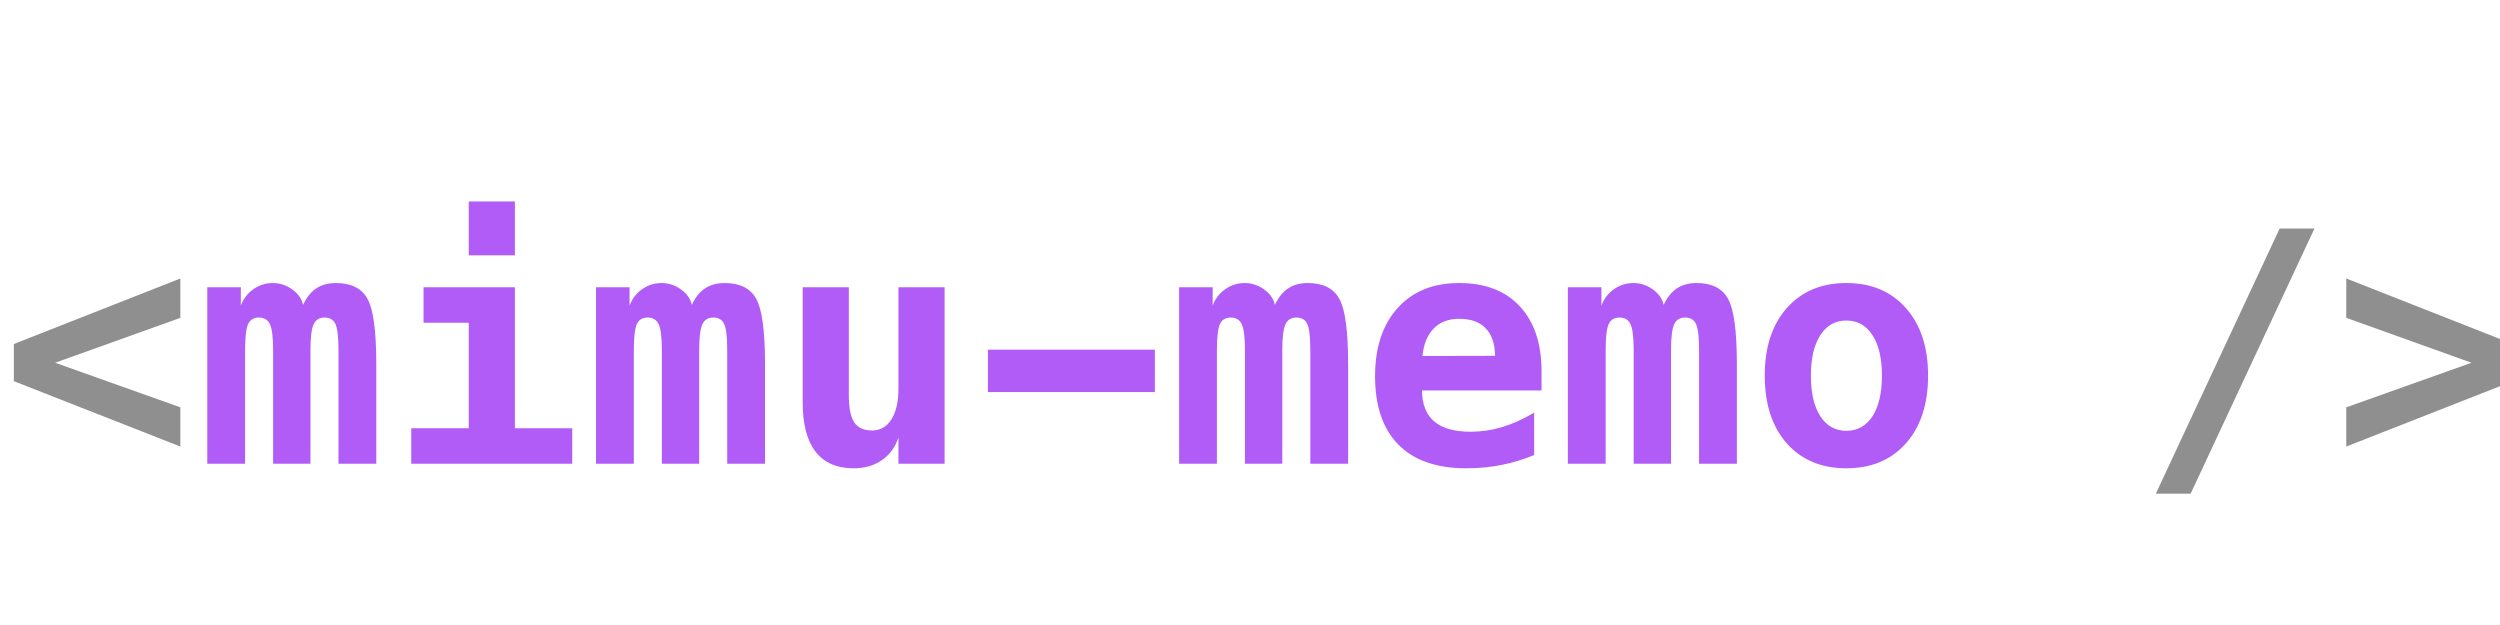 <svg width="200" height="50" viewBox="0 0 372 45" fill="none" xmlns="http://www.w3.org/2000/svg">
<path d="M26.836 23.297L8.203 29.977L26.836 36.609V42.445L2.062 32.719V27.188L26.836 17.438V23.297ZM339.211 10.008H344.391L325.969 49.453H320.789L339.211 10.008ZM349.125 23.297V17.438L373.898 27.188V32.719L349.125 42.445V36.609L367.758 29.977L349.125 23.297Z" fill="#8F8F8F"/>
<path d="M45.094 21.375C45.609 20.266 46.266 19.445 47.062 18.914C47.859 18.383 48.836 18.117 49.992 18.117C52.258 18.117 53.82 18.898 54.68 20.461C55.555 22.023 55.992 25.273 55.992 30.211V45H50.367V28.148C50.367 26.195 50.219 24.891 49.922 24.234C49.625 23.578 49.086 23.25 48.305 23.25C47.523 23.25 46.977 23.586 46.664 24.258C46.352 24.93 46.195 26.227 46.195 28.148V45H40.641V28.148C40.641 26.227 40.484 24.93 40.172 24.258C39.859 23.586 39.312 23.25 38.531 23.25C37.75 23.25 37.211 23.578 36.914 24.234C36.617 24.891 36.469 26.195 36.469 28.148V45H30.844V18.75H35.836V21.469C36.227 20.438 36.852 19.625 37.711 19.031C38.57 18.422 39.531 18.117 40.594 18.117C41.656 18.117 42.625 18.438 43.5 19.078C44.375 19.703 44.906 20.469 45.094 21.375ZM63.023 18.75H76.617V39.727H85.148V45H61.195V39.727H69.75V24.023H63.023V18.75ZM69.75 5.977H76.617V13.992H69.75V5.977ZM102.938 21.375C103.453 20.266 104.109 19.445 104.906 18.914C105.703 18.383 106.68 18.117 107.836 18.117C110.102 18.117 111.664 18.898 112.523 20.461C113.398 22.023 113.836 25.273 113.836 30.211V45H108.211V28.148C108.211 26.195 108.062 24.891 107.766 24.234C107.469 23.578 106.93 23.25 106.148 23.25C105.367 23.25 104.82 23.586 104.508 24.258C104.195 24.93 104.039 26.227 104.039 28.148V45H98.484V28.148C98.484 26.227 98.328 24.93 98.016 24.258C97.703 23.586 97.156 23.25 96.375 23.25C95.594 23.25 95.055 23.578 94.758 24.234C94.461 24.891 94.312 26.195 94.312 28.148V45H88.688V18.75H93.68V21.469C94.07 20.438 94.695 19.625 95.555 19.031C96.414 18.422 97.375 18.117 98.438 18.117C99.5 18.117 100.469 18.438 101.344 19.078C102.219 19.703 102.75 20.469 102.938 21.375ZM119.438 35.836V18.75H126.305V34.781C126.305 36.672 126.57 38.023 127.102 38.836C127.633 39.648 128.516 40.055 129.75 40.055C130.984 40.055 131.945 39.508 132.633 38.414C133.336 37.32 133.688 35.789 133.688 33.82V18.75H140.555V45H133.688V41.109C133.203 42.562 132.375 43.688 131.203 44.484C130.047 45.281 128.648 45.68 127.008 45.68C124.508 45.68 122.617 44.852 121.336 43.195C120.07 41.539 119.438 39.086 119.438 35.836ZM147 28.031H171.844V34.336H147V28.031ZM189.703 21.375C190.219 20.266 190.875 19.445 191.672 18.914C192.469 18.383 193.445 18.117 194.602 18.117C196.867 18.117 198.43 18.898 199.289 20.461C200.164 22.023 200.602 25.273 200.602 30.211V45H194.977V28.148C194.977 26.195 194.828 24.891 194.531 24.234C194.234 23.578 193.695 23.25 192.914 23.25C192.133 23.25 191.586 23.586 191.273 24.258C190.961 24.93 190.805 26.227 190.805 28.148V45H185.25V28.148C185.25 26.227 185.094 24.93 184.781 24.258C184.469 23.586 183.922 23.25 183.141 23.25C182.359 23.25 181.82 23.578 181.523 24.234C181.227 24.891 181.078 26.195 181.078 28.148V45H175.453V18.75H180.445V21.469C180.836 20.438 181.461 19.625 182.32 19.031C183.18 18.422 184.141 18.117 185.203 18.117C186.266 18.117 187.234 18.438 188.109 19.078C188.984 19.703 189.516 20.469 189.703 21.375ZM228.281 43.711C226.688 44.367 225.062 44.859 223.406 45.188C221.75 45.516 220 45.68 218.156 45.68C213.766 45.68 210.406 44.508 208.078 42.164C205.766 39.805 204.609 36.414 204.609 31.992C204.609 27.711 205.727 24.328 207.961 21.844C210.195 19.359 213.242 18.117 217.102 18.117C220.992 18.117 224.008 19.273 226.148 21.586C228.305 23.883 229.383 27.125 229.383 31.312V34.102H211.594C211.609 36.164 212.219 37.703 213.422 38.719C214.625 39.734 216.422 40.242 218.812 40.242C220.391 40.242 221.945 40.016 223.477 39.562C225.008 39.109 226.609 38.391 228.281 37.406V43.711ZM222.469 28.945C222.438 27.133 221.969 25.766 221.062 24.844C220.172 23.906 218.852 23.438 217.102 23.438C215.523 23.438 214.266 23.922 213.328 24.891C212.391 25.844 211.836 27.203 211.664 28.969L222.469 28.945ZM247.547 21.375C248.062 20.266 248.719 19.445 249.516 18.914C250.312 18.383 251.289 18.117 252.445 18.117C254.711 18.117 256.273 18.898 257.133 20.461C258.008 22.023 258.445 25.273 258.445 30.211V45H252.82V28.148C252.82 26.195 252.672 24.891 252.375 24.234C252.078 23.578 251.539 23.25 250.758 23.25C249.977 23.25 249.43 23.586 249.117 24.258C248.805 24.93 248.648 26.227 248.648 28.148V45H243.094V28.148C243.094 26.227 242.938 24.93 242.625 24.258C242.312 23.586 241.766 23.25 240.984 23.25C240.203 23.25 239.664 23.578 239.367 24.234C239.07 24.891 238.922 26.195 238.922 28.148V45H233.297V18.75H238.289V21.469C238.68 20.438 239.305 19.625 240.164 19.031C241.023 18.422 241.984 18.117 243.047 18.117C244.109 18.117 245.078 18.438 245.953 19.078C246.828 19.703 247.359 20.469 247.547 21.375ZM274.734 23.695C273.094 23.695 271.805 24.422 270.867 25.875C269.93 27.312 269.461 29.32 269.461 31.898C269.461 34.477 269.93 36.492 270.867 37.945C271.805 39.383 273.094 40.102 274.734 40.102C276.391 40.102 277.688 39.383 278.625 37.945C279.562 36.492 280.031 34.477 280.031 31.898C280.031 29.32 279.562 27.312 278.625 25.875C277.688 24.422 276.391 23.695 274.734 23.695ZM262.594 31.898C262.594 27.664 263.688 24.312 265.875 21.844C268.078 19.359 271.031 18.117 274.734 18.117C278.453 18.117 281.406 19.359 283.594 21.844C285.797 24.312 286.898 27.664 286.898 31.898C286.898 36.133 285.797 39.492 283.594 41.977C281.406 44.445 278.453 45.68 274.734 45.68C271.031 45.68 268.078 44.445 265.875 41.977C263.688 39.492 262.594 36.133 262.594 31.898Z" fill="#B15CF7"/>
</svg>
